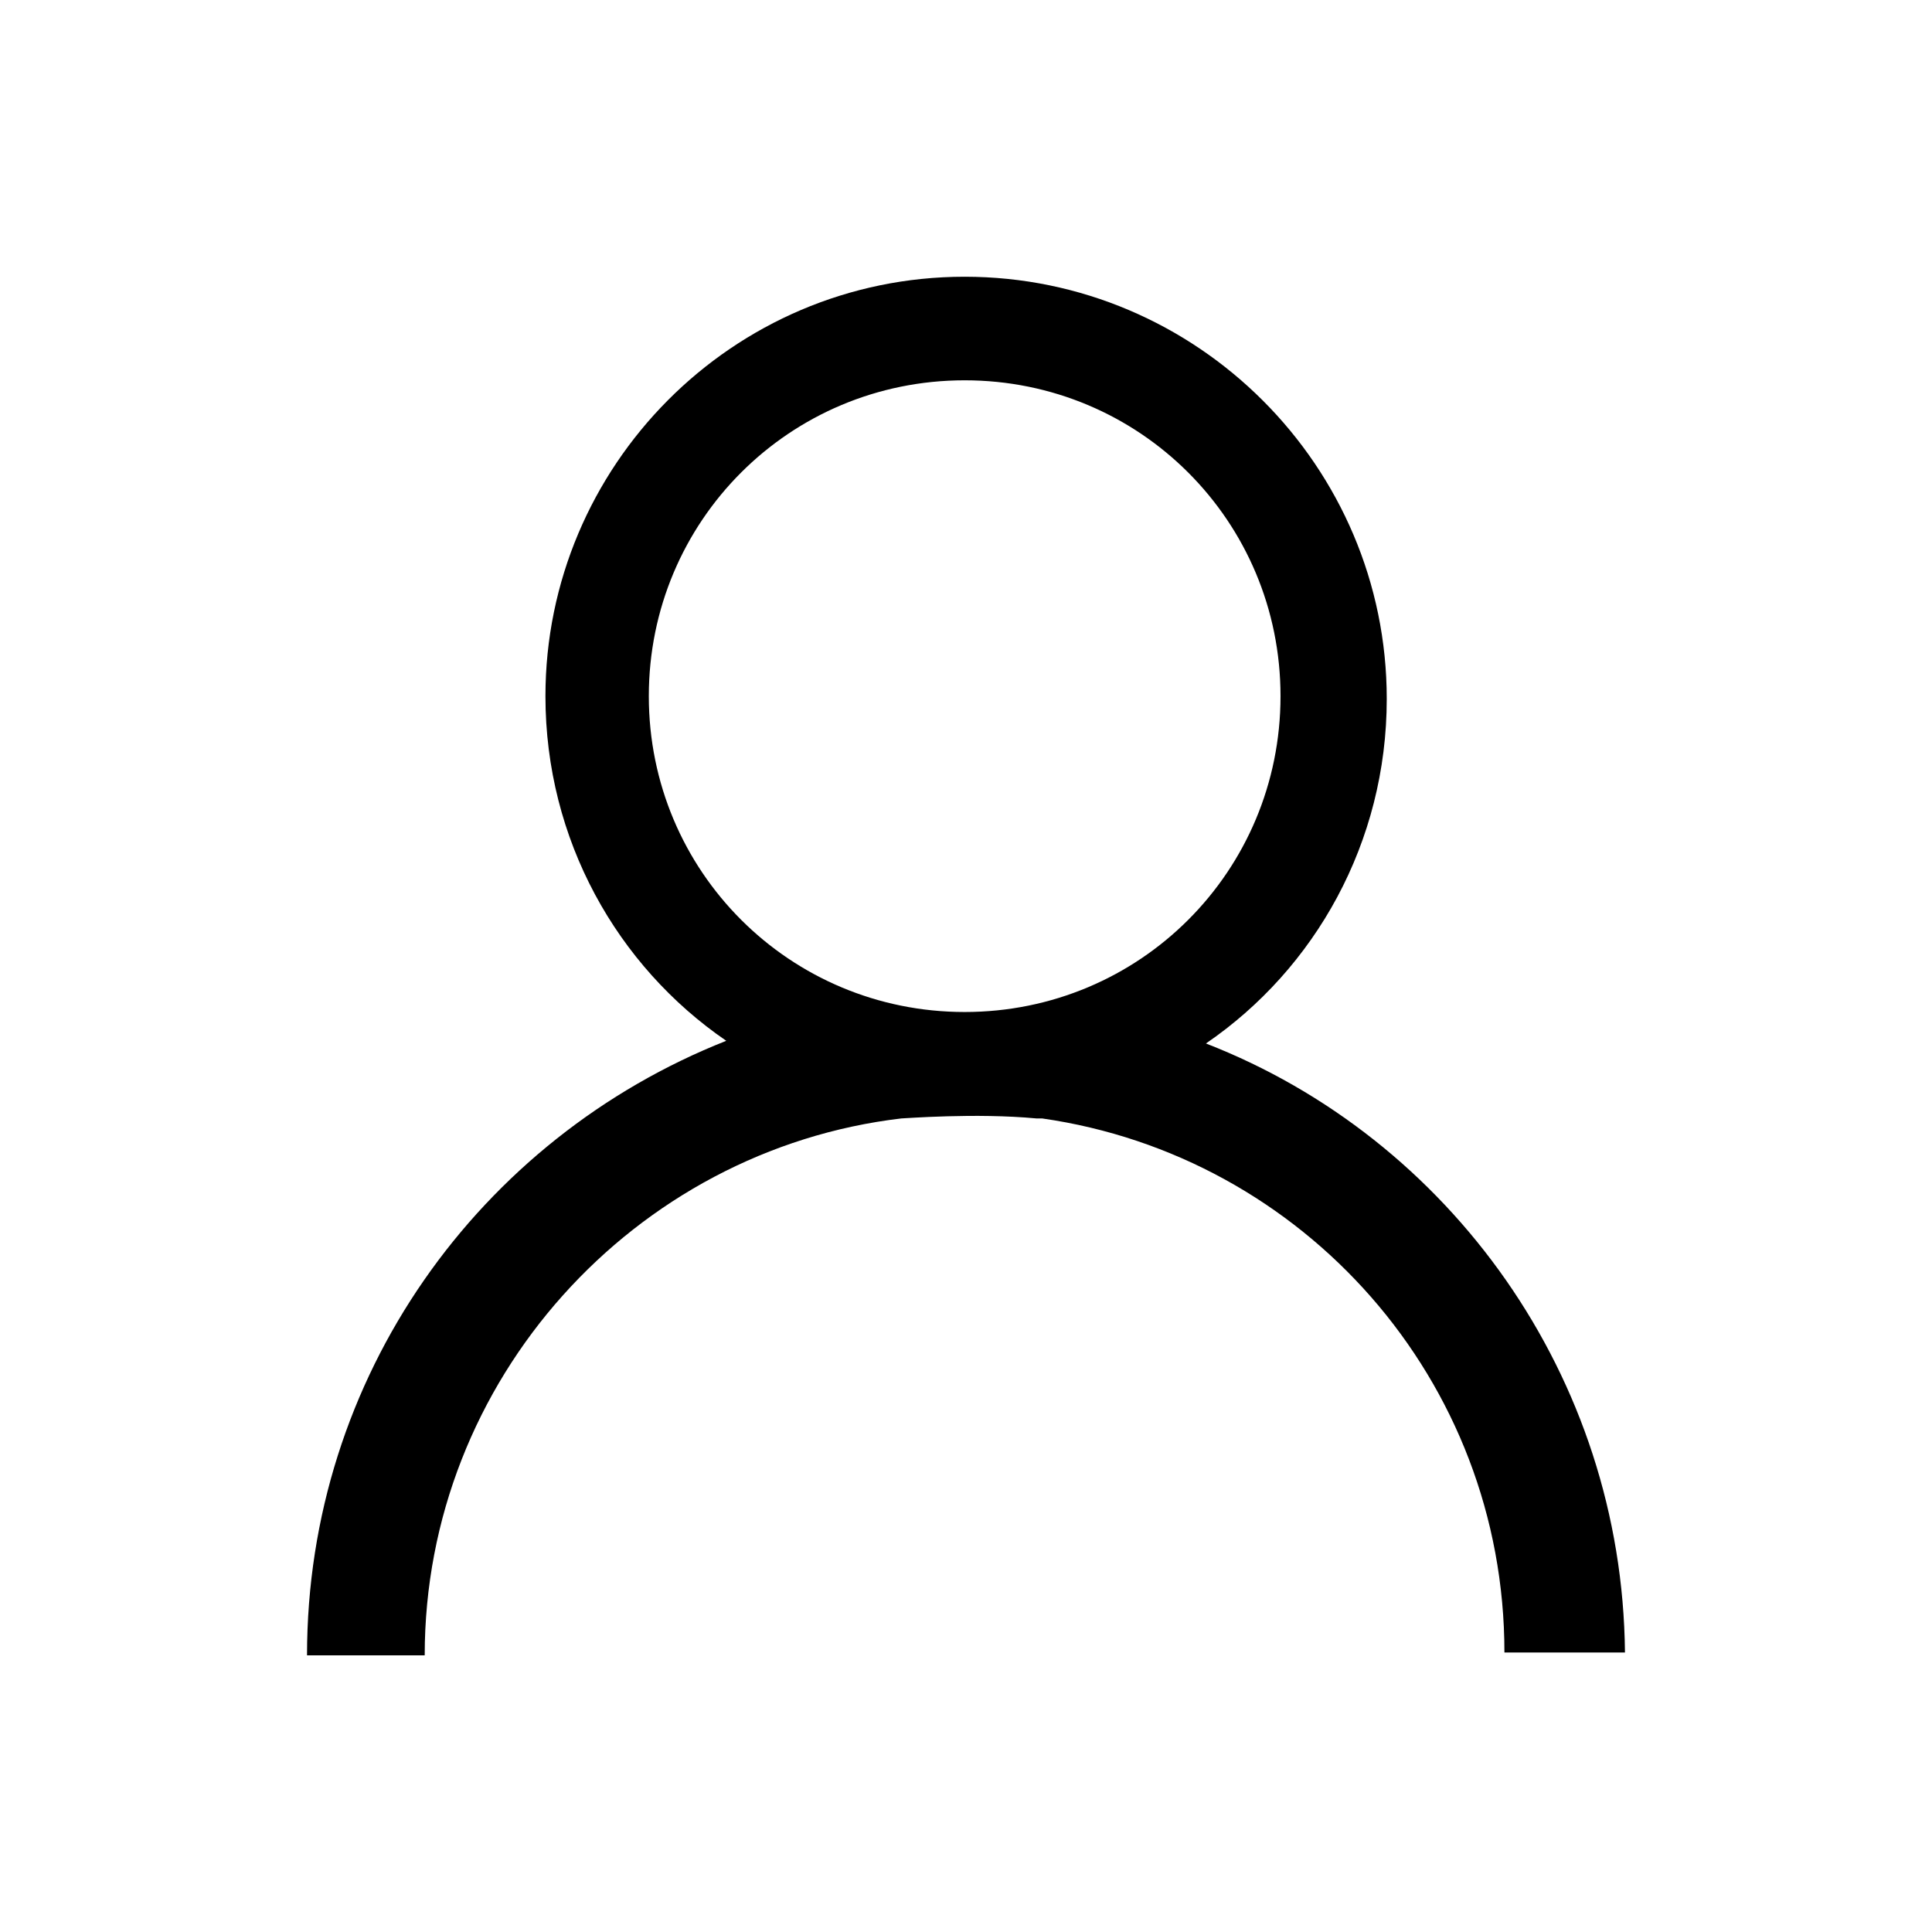 <?xml version="1.0" encoding="utf-8"?>
<!-- Generator: Adobe Illustrator 16.0.0, SVG Export Plug-In . SVG Version: 6.00 Build 0)  -->
<!DOCTYPE svg PUBLIC "-//W3C//DTD SVG 1.1//EN" "http://www.w3.org/Graphics/SVG/1.1/DTD/svg11.dtd">
<svg version="1.1" id="图形" xmlns="http://www.w3.org/2000/svg" xmlns:xlink="http://www.w3.org/1999/xlink" x="0px" y="0px"
	 width="1000.637px" height="1000.678px" viewBox="0 0 1000.637 1000.678" enable-background="new 0 0 1000.637 1000.678"
	 xml:space="preserve">
<path d="M624.59,540.446c56.504-38.625,93.647-104.12,93.647-178.504c0-120.419-98.192-218.611-218.611-218.611
	c-120.417,0-217.127,98.192-217.127,217.227c0,74.387,37.141,139.782,93.647,178.504c-127.928,50.578-217.13,173.961-217.13,318.285
	h60.952c0-142.744,108.563-261.779,246.861-278.08c1.482,0,38.626-2.963,69.94,0h2.963
	c135.336,19.365,239.456,135.336,239.456,276.598h62.431C840.237,713.022,750.936,589.54,624.59,540.446z M499.626,524.146
	c-90.685,0-163.587-72.902-163.587-163.588c0-90.684,72.902-163.587,163.587-163.587c90.688,0,163.59,72.903,163.59,163.587
	C663.216,451.244,590.41,524.146,499.626,524.146z"/>
</svg>
